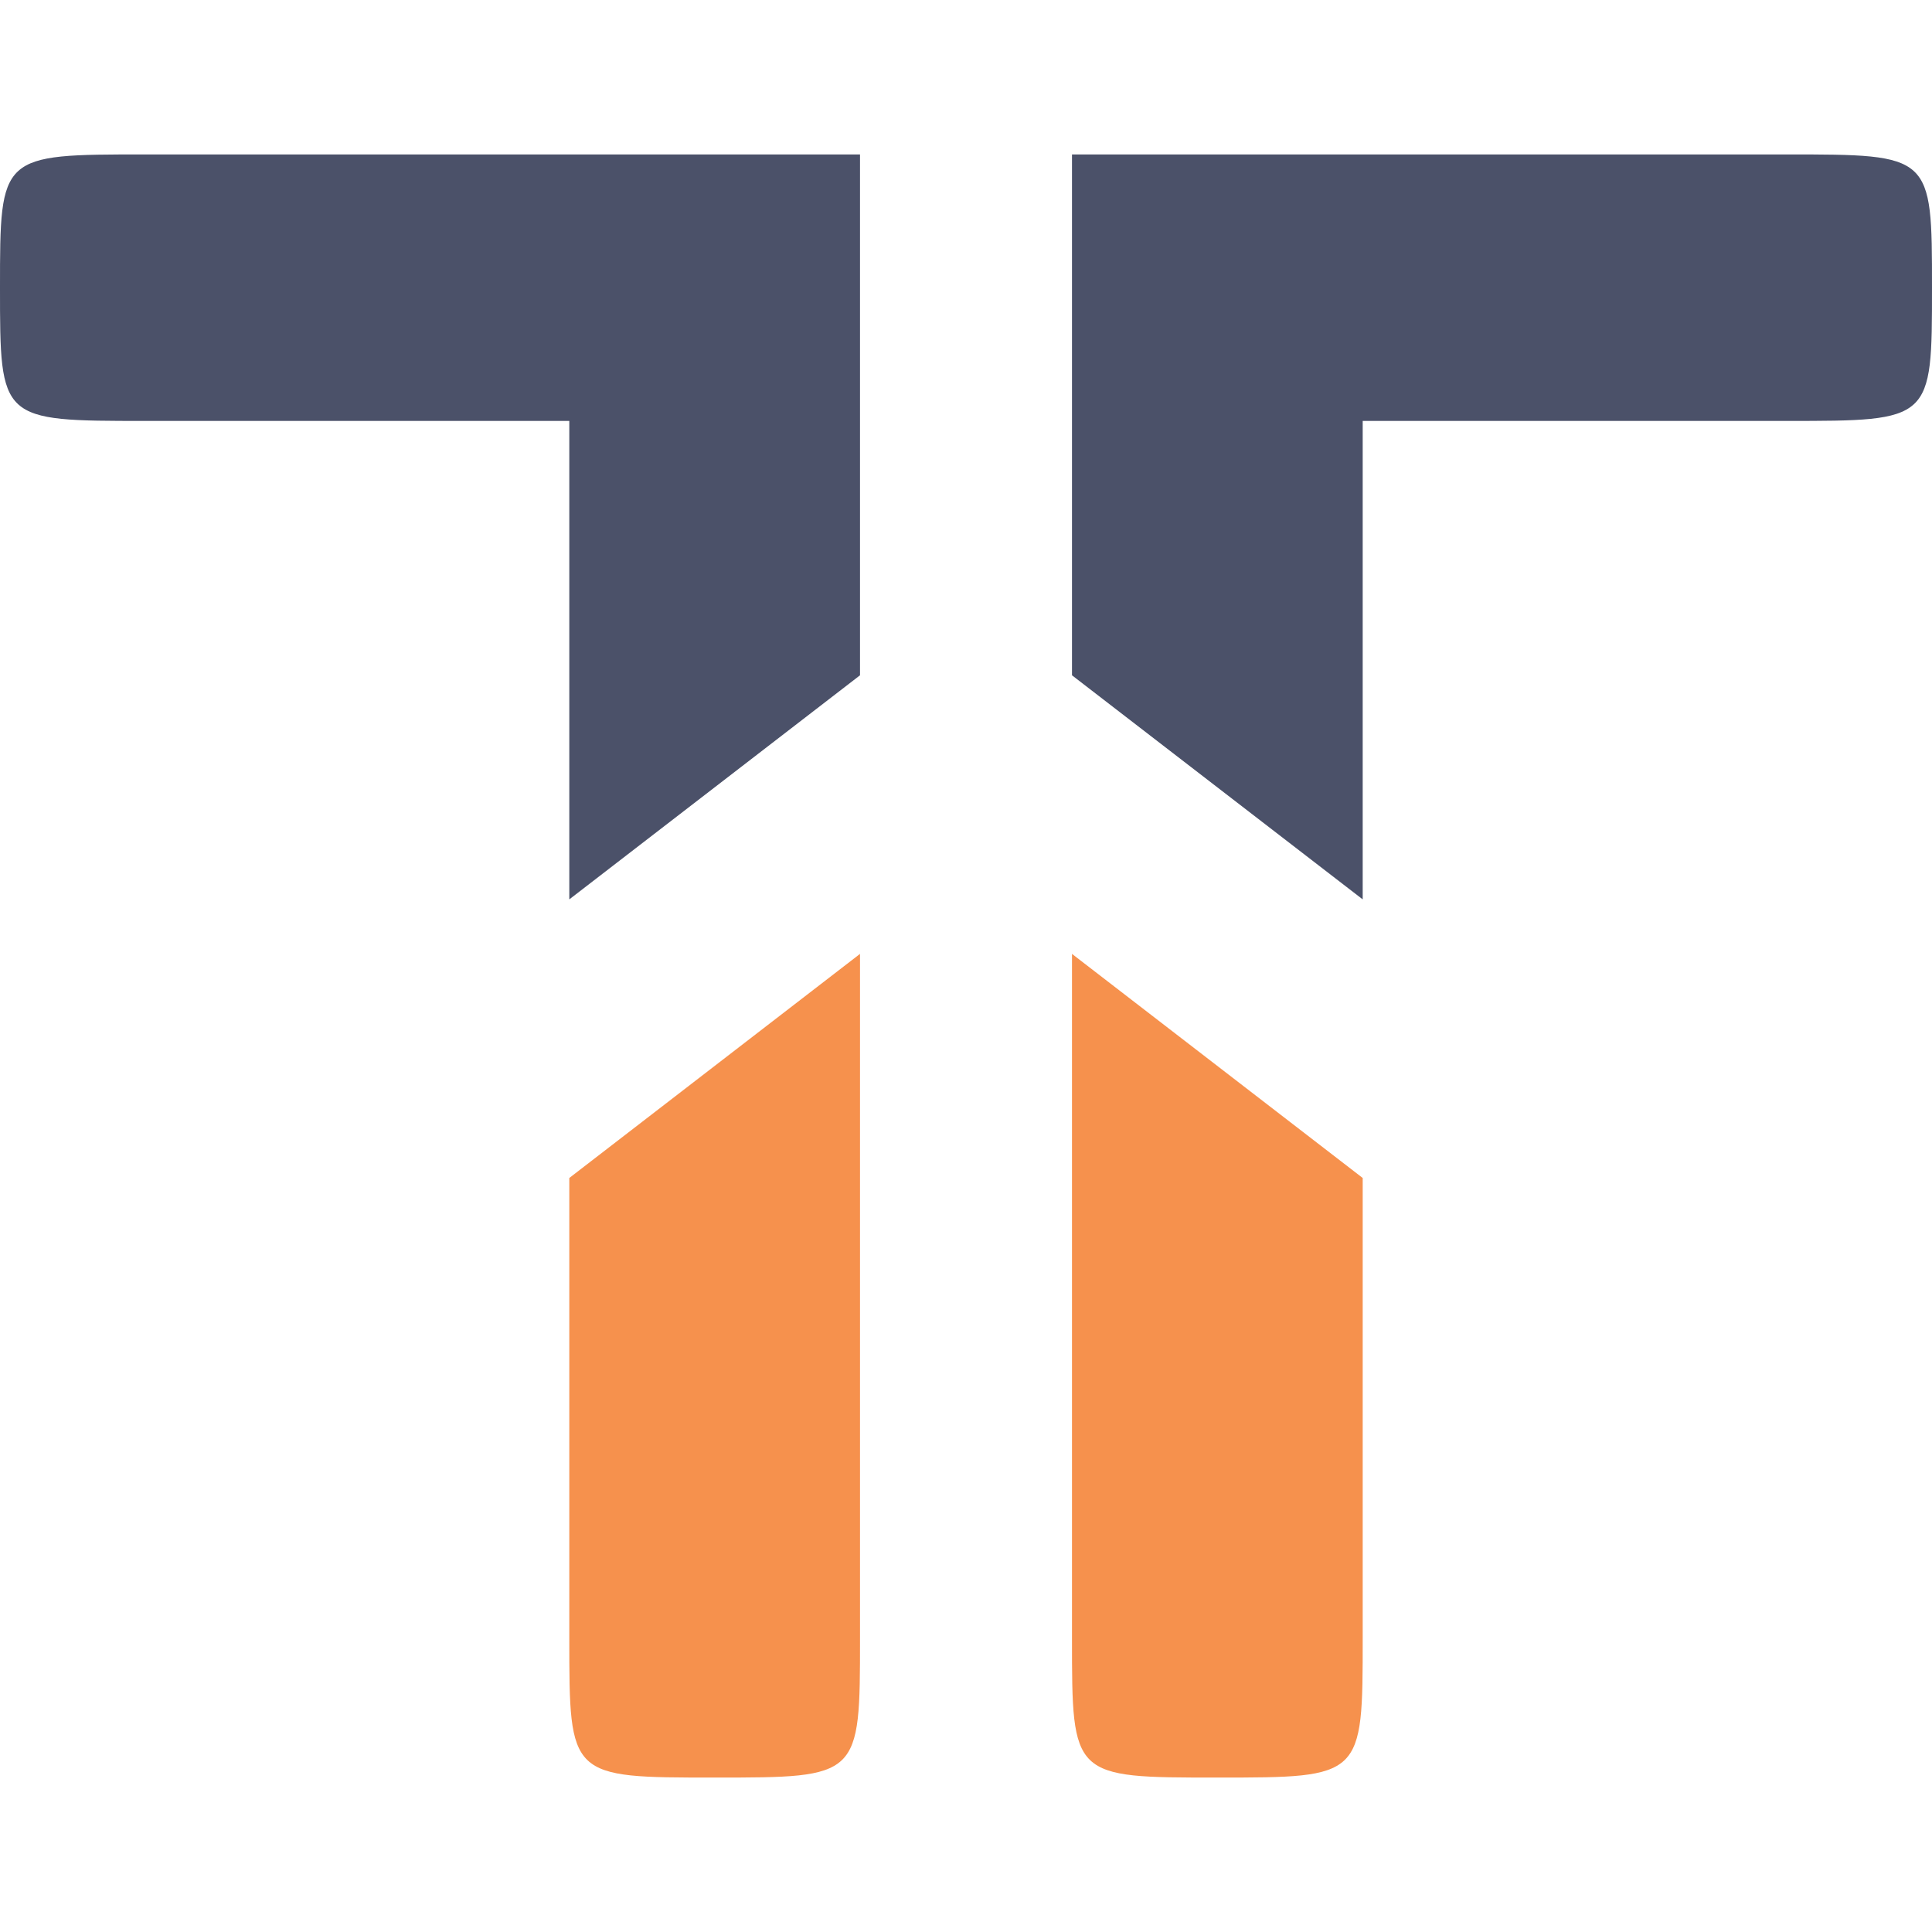 <?xml version="1.0" ?>
<svg xmlns="http://www.w3.org/2000/svg" viewBox="0 0 31.9 31.9">
	<style type="text/css">
		.st0{fill:#4b5169;}
		.st1{fill:#F6914D;}
	</style>
	<g transform="translate(-0.1 2.45)">
		<path class="st0" d="M 21.2,0.1 L 2.5,0.1 C 0.1,0.1 0.1,0.1 0.1,2.3 C 0.1,4.5 0.1,4.5 2.5,4.5 L 9.5,4.5 L 9.5,9.2 L 9.5,12.4 L 14.3,8.7 L 14.3,0.1"/>
		<path class="st1" d="M 9.5,17.0 L 9.5,24.6 C 9.5,26.9 9.5,26.9 11.9,26.9 C 14.3,26.9 14.3,26.9 14.3,24.6 L 14.3,13.3 L 9.5,17.0"/>
		<g transform="translate(-152 0)">
			<path class="st0" d="M 162.9,0.1 L 181.6,0.1 C 184.0,0.1 184.0,0.1 184.0,2.3 C 184.0,4.5 184.0,4.5 181.6,4.5 L 174.6,4.5 L 174.6,9.2 L 174.6,12.4 L 169.8,8.7 L 169.8,7.6 L 169.8,0.1"/>
			<path class="st1" d="M 174.6,17.0 L 174.6,24.6 C 174.6,26.9 174.6,26.9 172.2,26.9 C 169.8,26.9 169.8,26.9 169.8,24.6 L 169.8,13.3 L 174.6,17.0"/>
		</g>
	</g>
</svg>